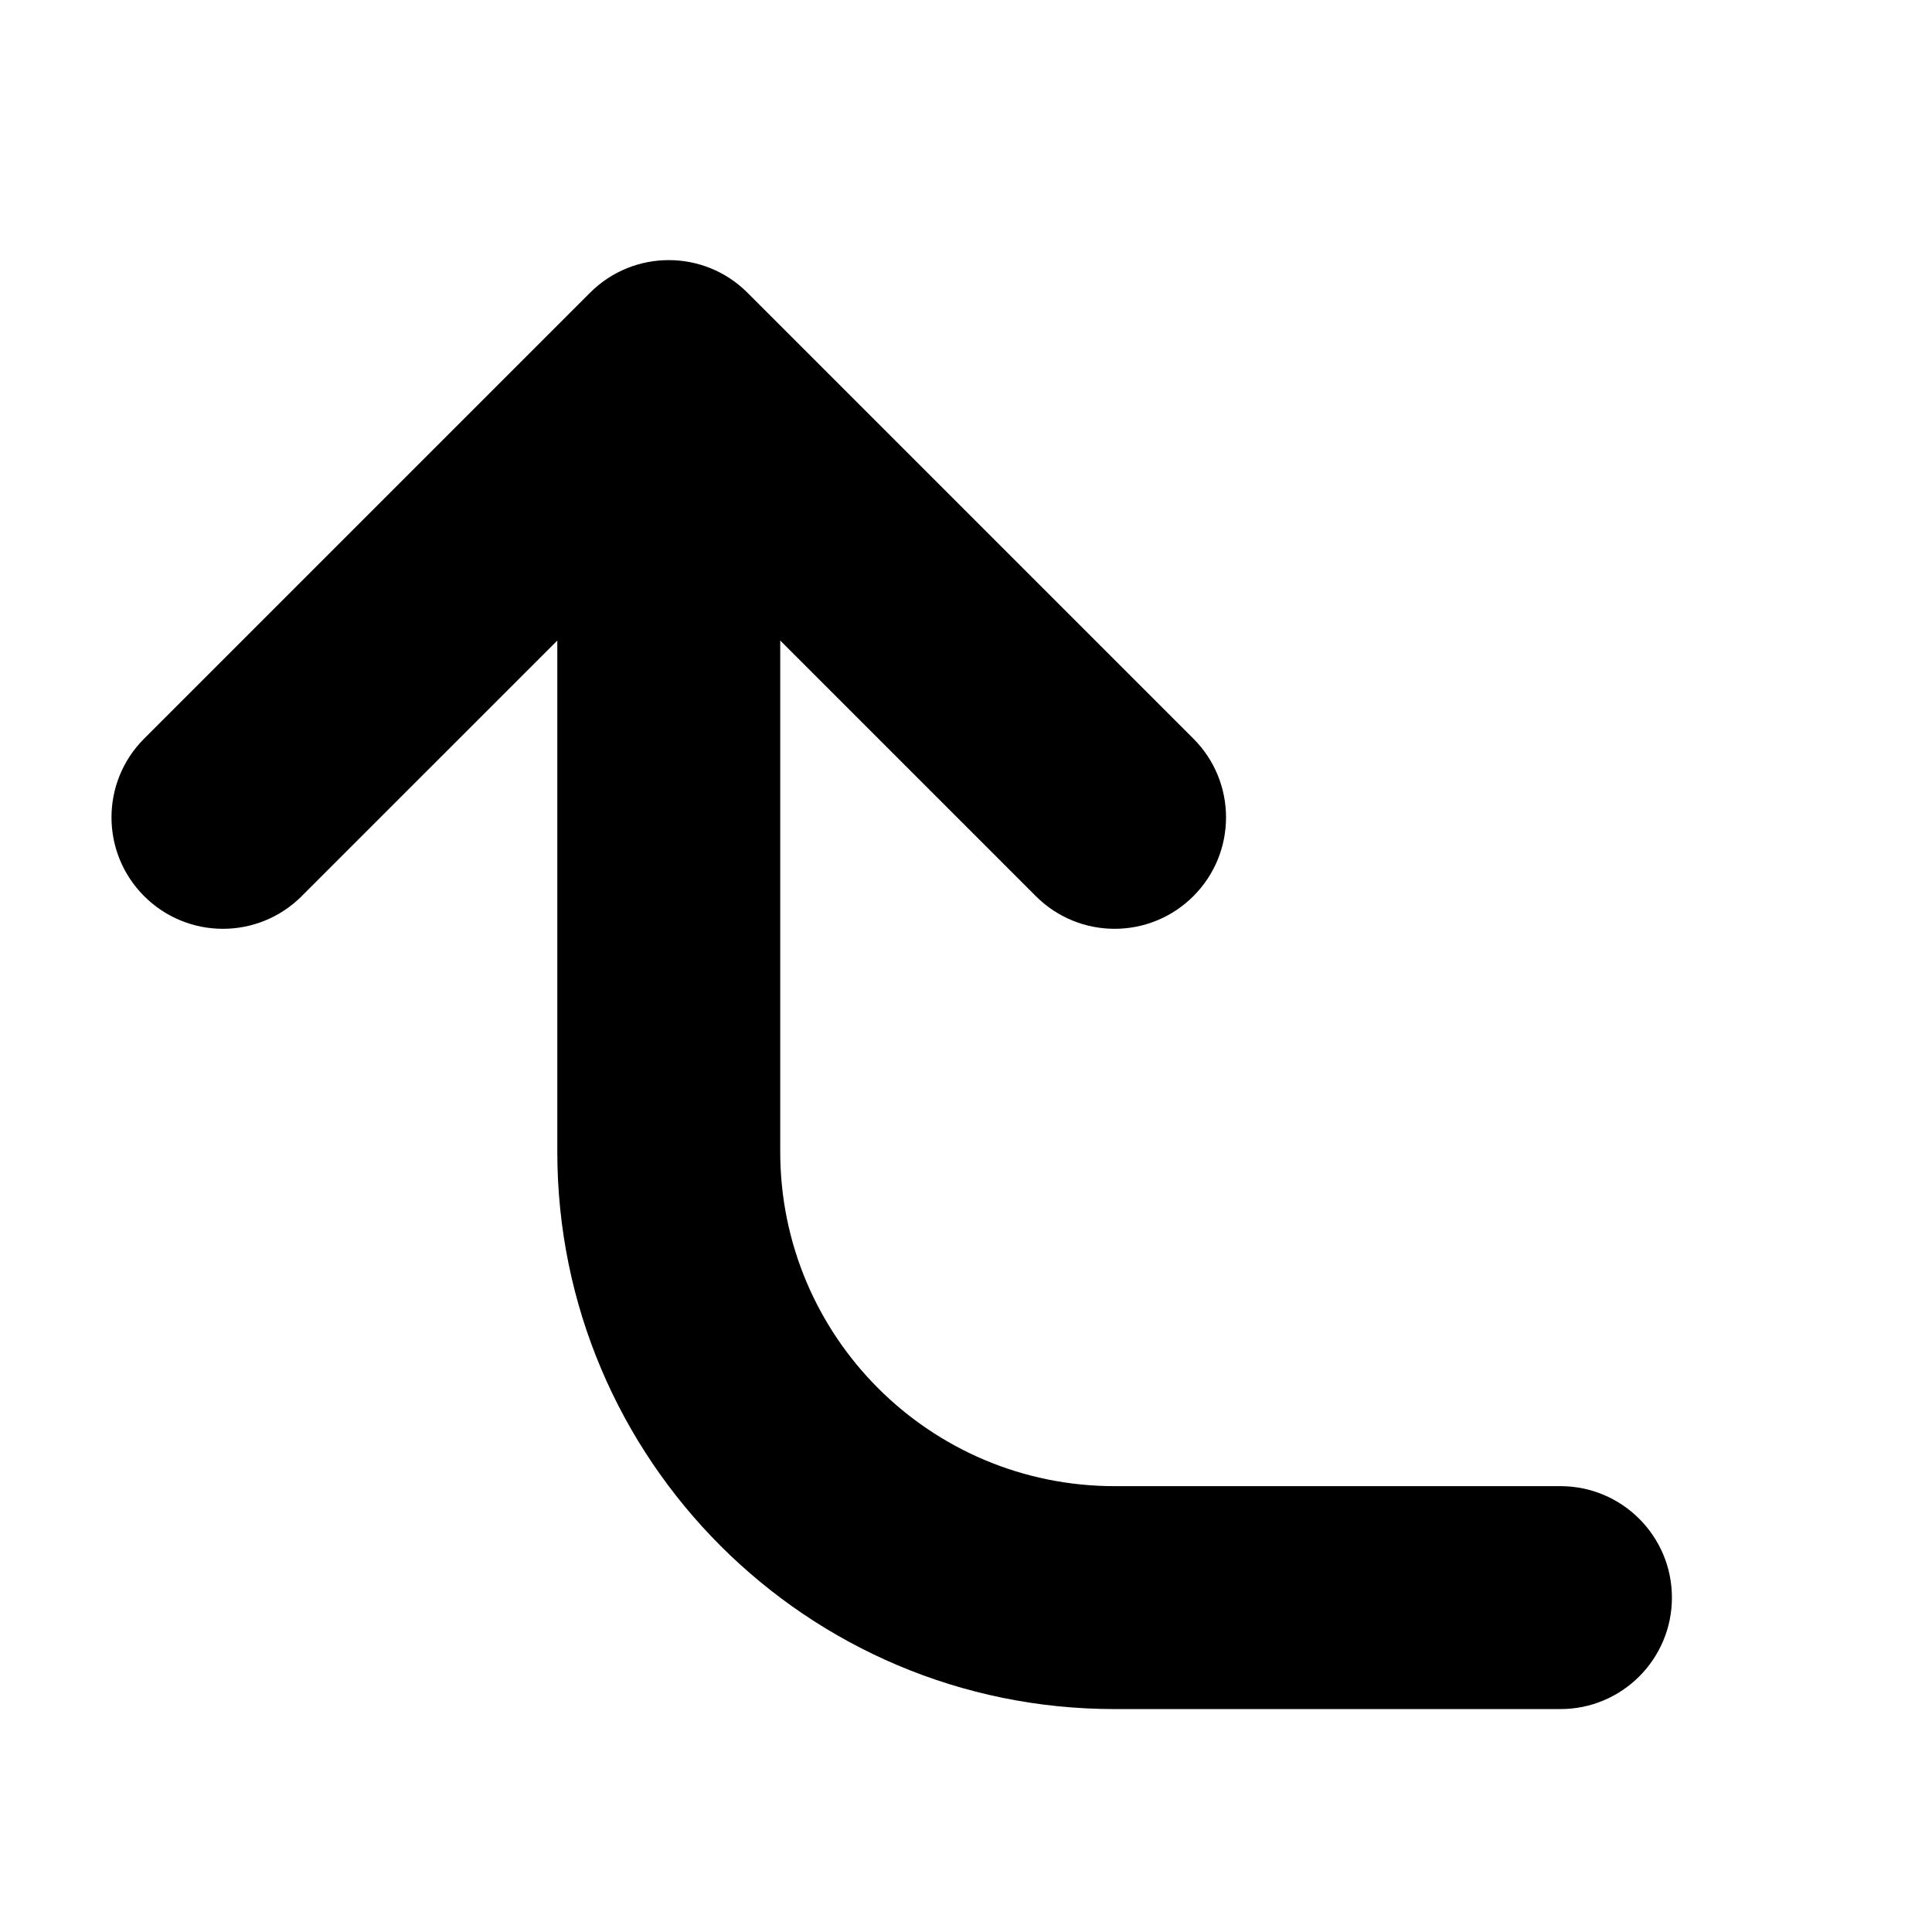 <svg xmlns="http://www.w3.org/2000/svg" width="13" height="13" viewBox="0 0 13 13">
<path fill="#000" d="M8.69 5.25H5.25C4.007 5.25 3 6.257 3 7.5v3c0 .414-.336.75-.75.75s-.75-.336-.75-.75v-3c0-2.071 1.679-3.75 3.75-3.75h3.44L6.97 2.03c-.293-.293-.293-.767 0-1.06.293-.293.767-.293 1.06 0l3 3c.293.293.293.767 0 1.06l-3 3c-.293.293-.767.293-1.06 0-.293-.293-.293-.767 0-1.06l1.72-1.72z" transform="translate(-300 -101) rotate(-90 207 -93)"/>
</svg>
